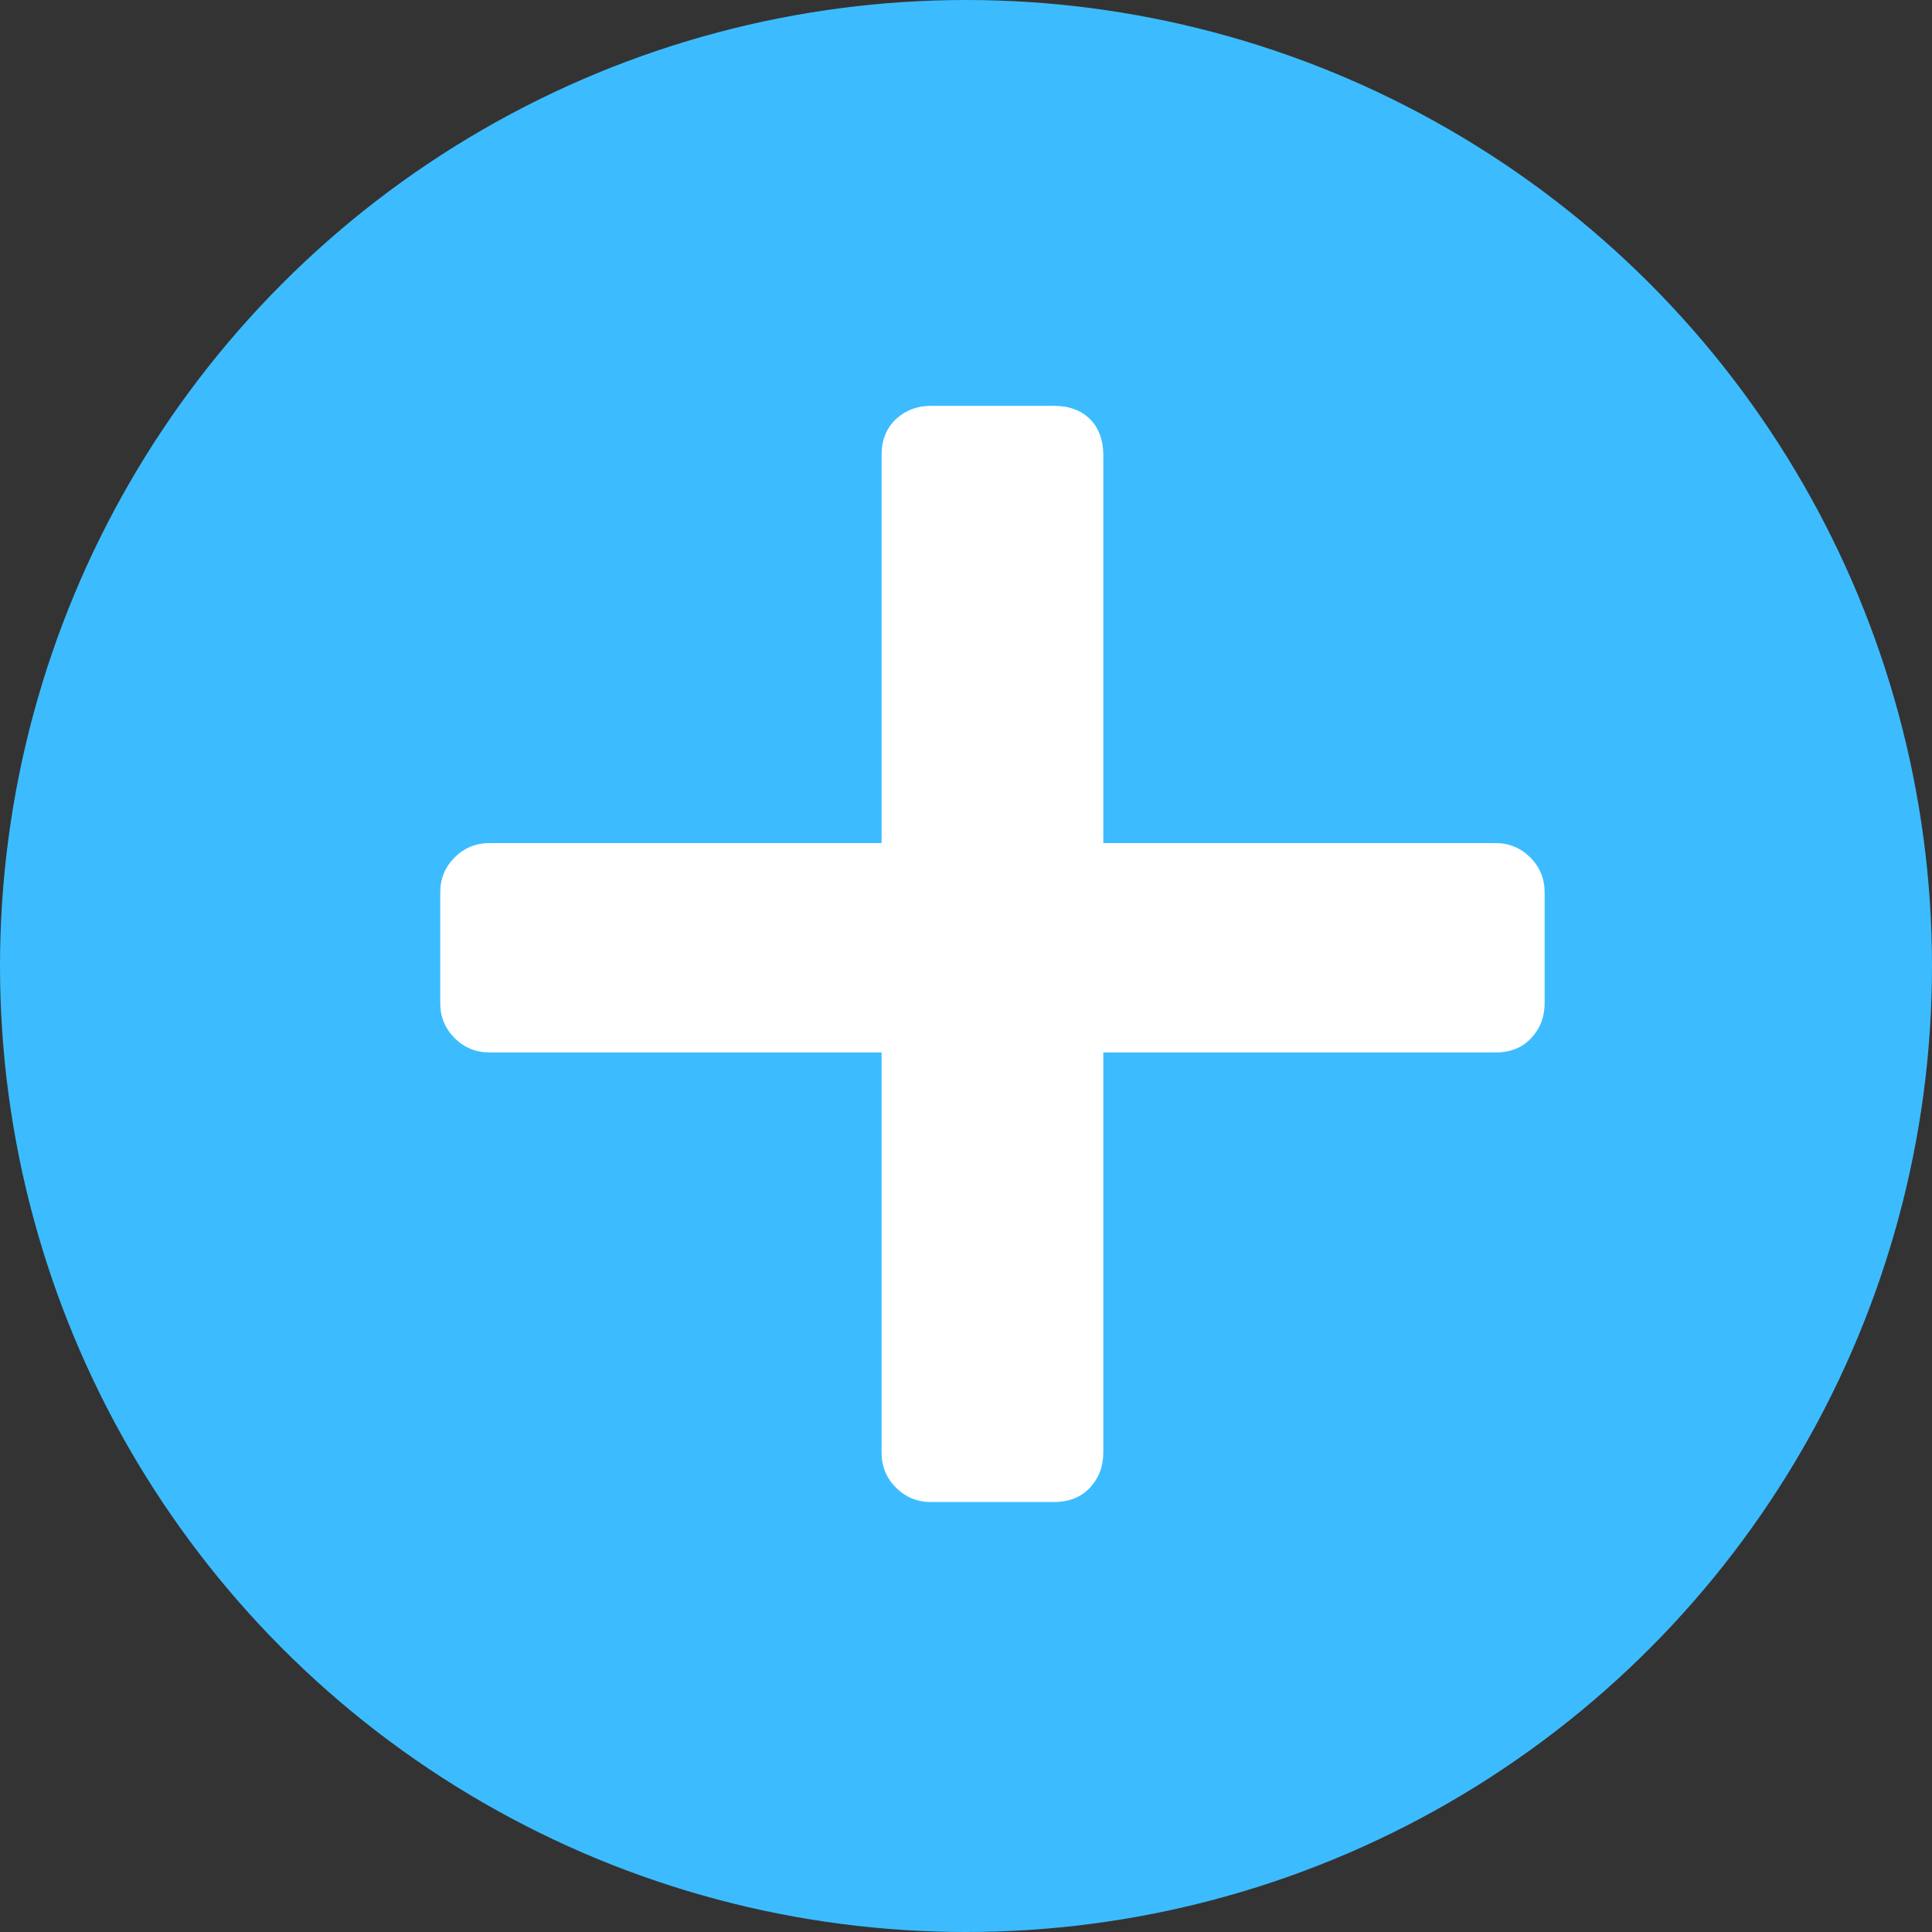 <svg xmlns="http://www.w3.org/2000/svg" width="16" height="16" viewBox="0 0 16 16">
  <rect x="0" y="0" width="16" height="16" fill="#333333" stroke="none"/>
  <g fill="none" fill-rule="evenodd">
    <circle cx="8" cy="8" r="8" fill="#3CBCFF"/>
    <path fill="#FFFFFF" d="M7.42,12.32 C7.341,12.241 7.301,12.144 7.301,12.031 L7.301,8.716 L4.054,8.716 C3.941,8.716 3.844,8.676 3.765,8.597 C3.686,8.518 3.646,8.421 3.646,8.308 L3.646,7.39 C3.646,7.277 3.686,7.18 3.765,7.101 C3.844,7.022 3.941,6.982 4.054,6.982 L7.301,6.982 L7.301,3.769 C7.301,3.644 7.341,3.545 7.42,3.471 C7.499,3.398 7.596,3.361 7.709,3.361 L8.729,3.361 C8.854,3.361 8.953,3.398 9.027,3.471 C9.1,3.545 9.137,3.644 9.137,3.769 L9.137,6.982 L12.384,6.982 C12.497,6.982 12.594,7.022 12.673,7.101 C12.752,7.18 12.792,7.277 12.792,7.39 L12.792,8.308 C12.792,8.421 12.755,8.518 12.681,8.597 C12.608,8.676 12.509,8.716 12.384,8.716 L9.137,8.716 L9.137,12.031 C9.137,12.144 9.1,12.241 9.027,12.32 C8.953,12.399 8.854,12.439 8.729,12.439 L7.709,12.439 C7.596,12.439 7.499,12.399 7.42,12.32 Z"/>
  </g>
</svg>

